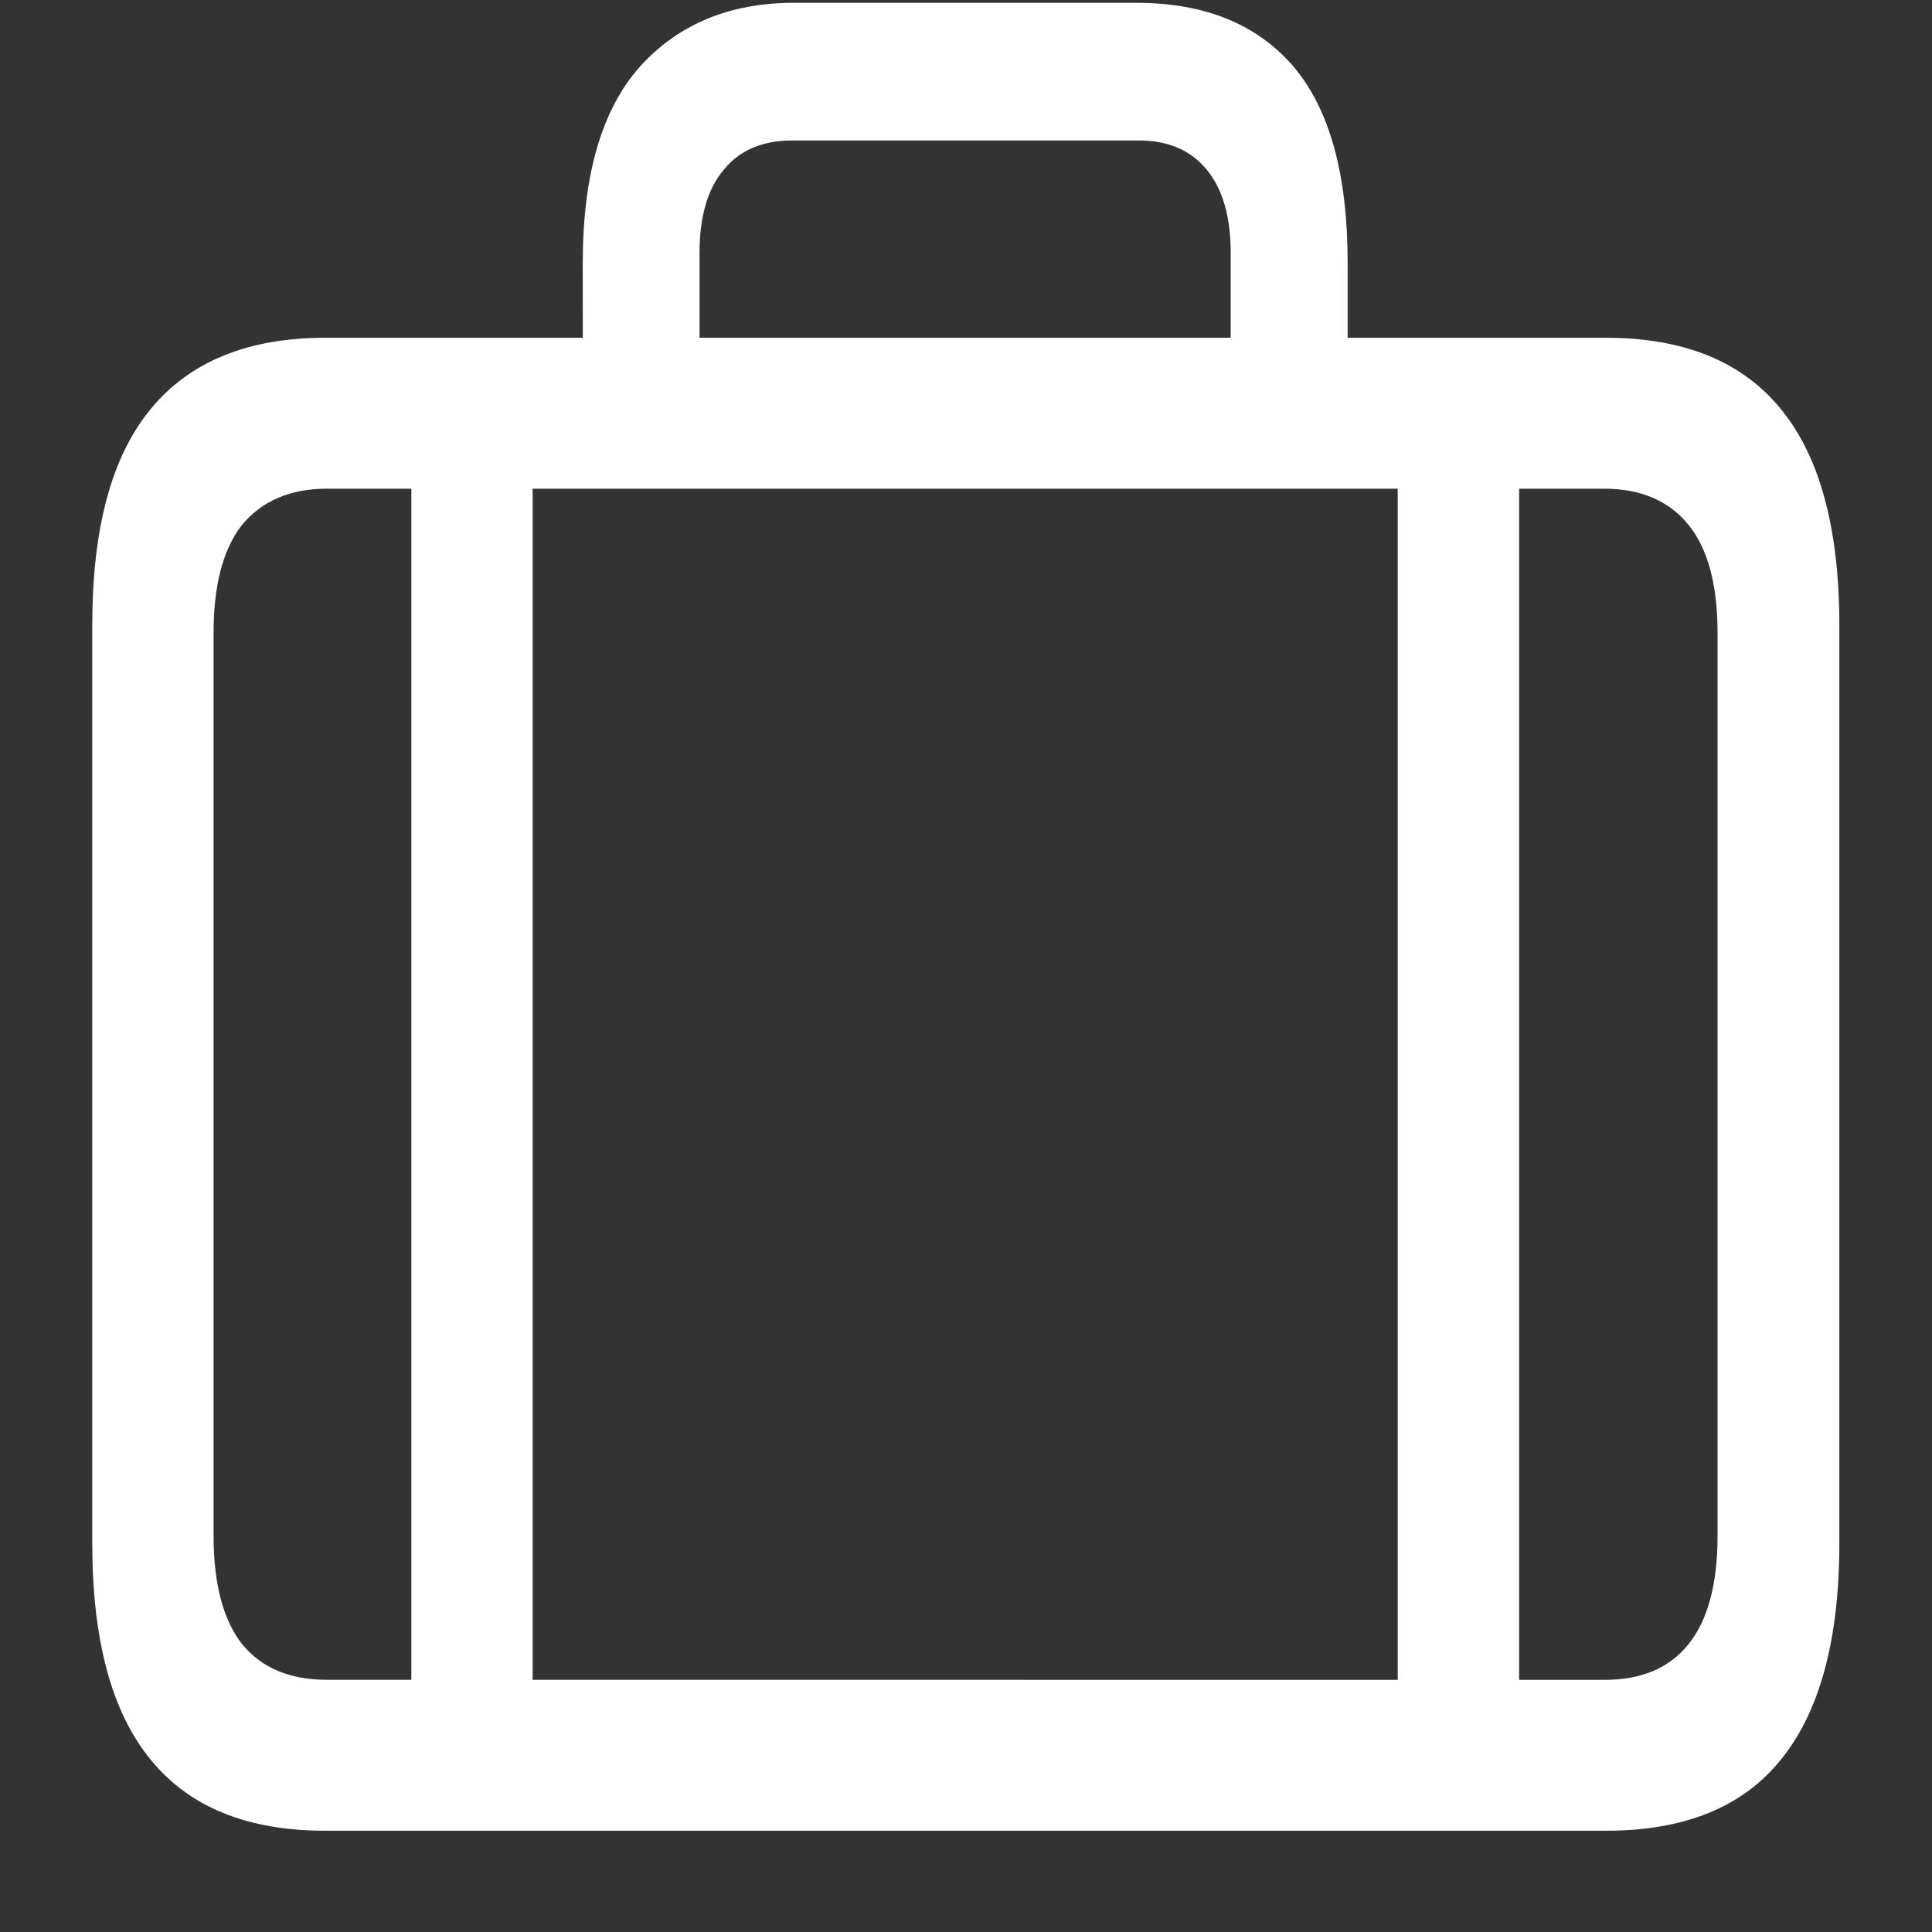 <svg xmlns="http://www.w3.org/2000/svg" width="24" height="24"><rect width="100%" height="100%" fill="#333333" stroke="none"/><path style="stroke:none;fill-rule:nonzero;fill:#fff;fill-opacity:1" d="M5.11 5.145v16.617h1.507V5.145Zm12.253 0v16.617h1.508V5.145ZM4.04 22.742h15.91c.969 0 1.696-.289 2.176-.887.48-.593.723-1.488.723-2.687V7.77c0-1.204-.243-2.098-.723-2.684-.48-.594-1.207-.89-2.176-.89H4.04c-.96 0-1.687.296-2.172.89-.484.59-.722 1.48-.722 2.684v11.398c0 1.2.238 2.094.722 2.687.485.598 1.211.887 2.172.887Zm.02-1.875c-.457 0-.805-.144-1.051-.441-.235-.297-.356-.75-.356-1.348V7.86c0-.597.121-1.046.356-1.343.246-.293.594-.446 1.05-.446H19.93c.457 0 .804.153 1.043.446.242.296.363.746.363 1.343v11.22c0 .597-.121 1.05-.363 1.347-.239.297-.586.441-1.043.441Zm3.18-15.652H8.69V3.14c0-.446.098-.79.301-1.032.2-.246.485-.363.852-.363h4.304c.36 0 .641.117.844.363.2.246.297.586.297 1.032v2.05h1.453V3.27c0-1.102-.222-1.91-.672-2.442-.453-.527-1.101-.793-1.953-.793H9.863c-.8 0-1.437.266-1.914.793-.472.531-.71 1.34-.71 2.442Zm0 0"/></svg>